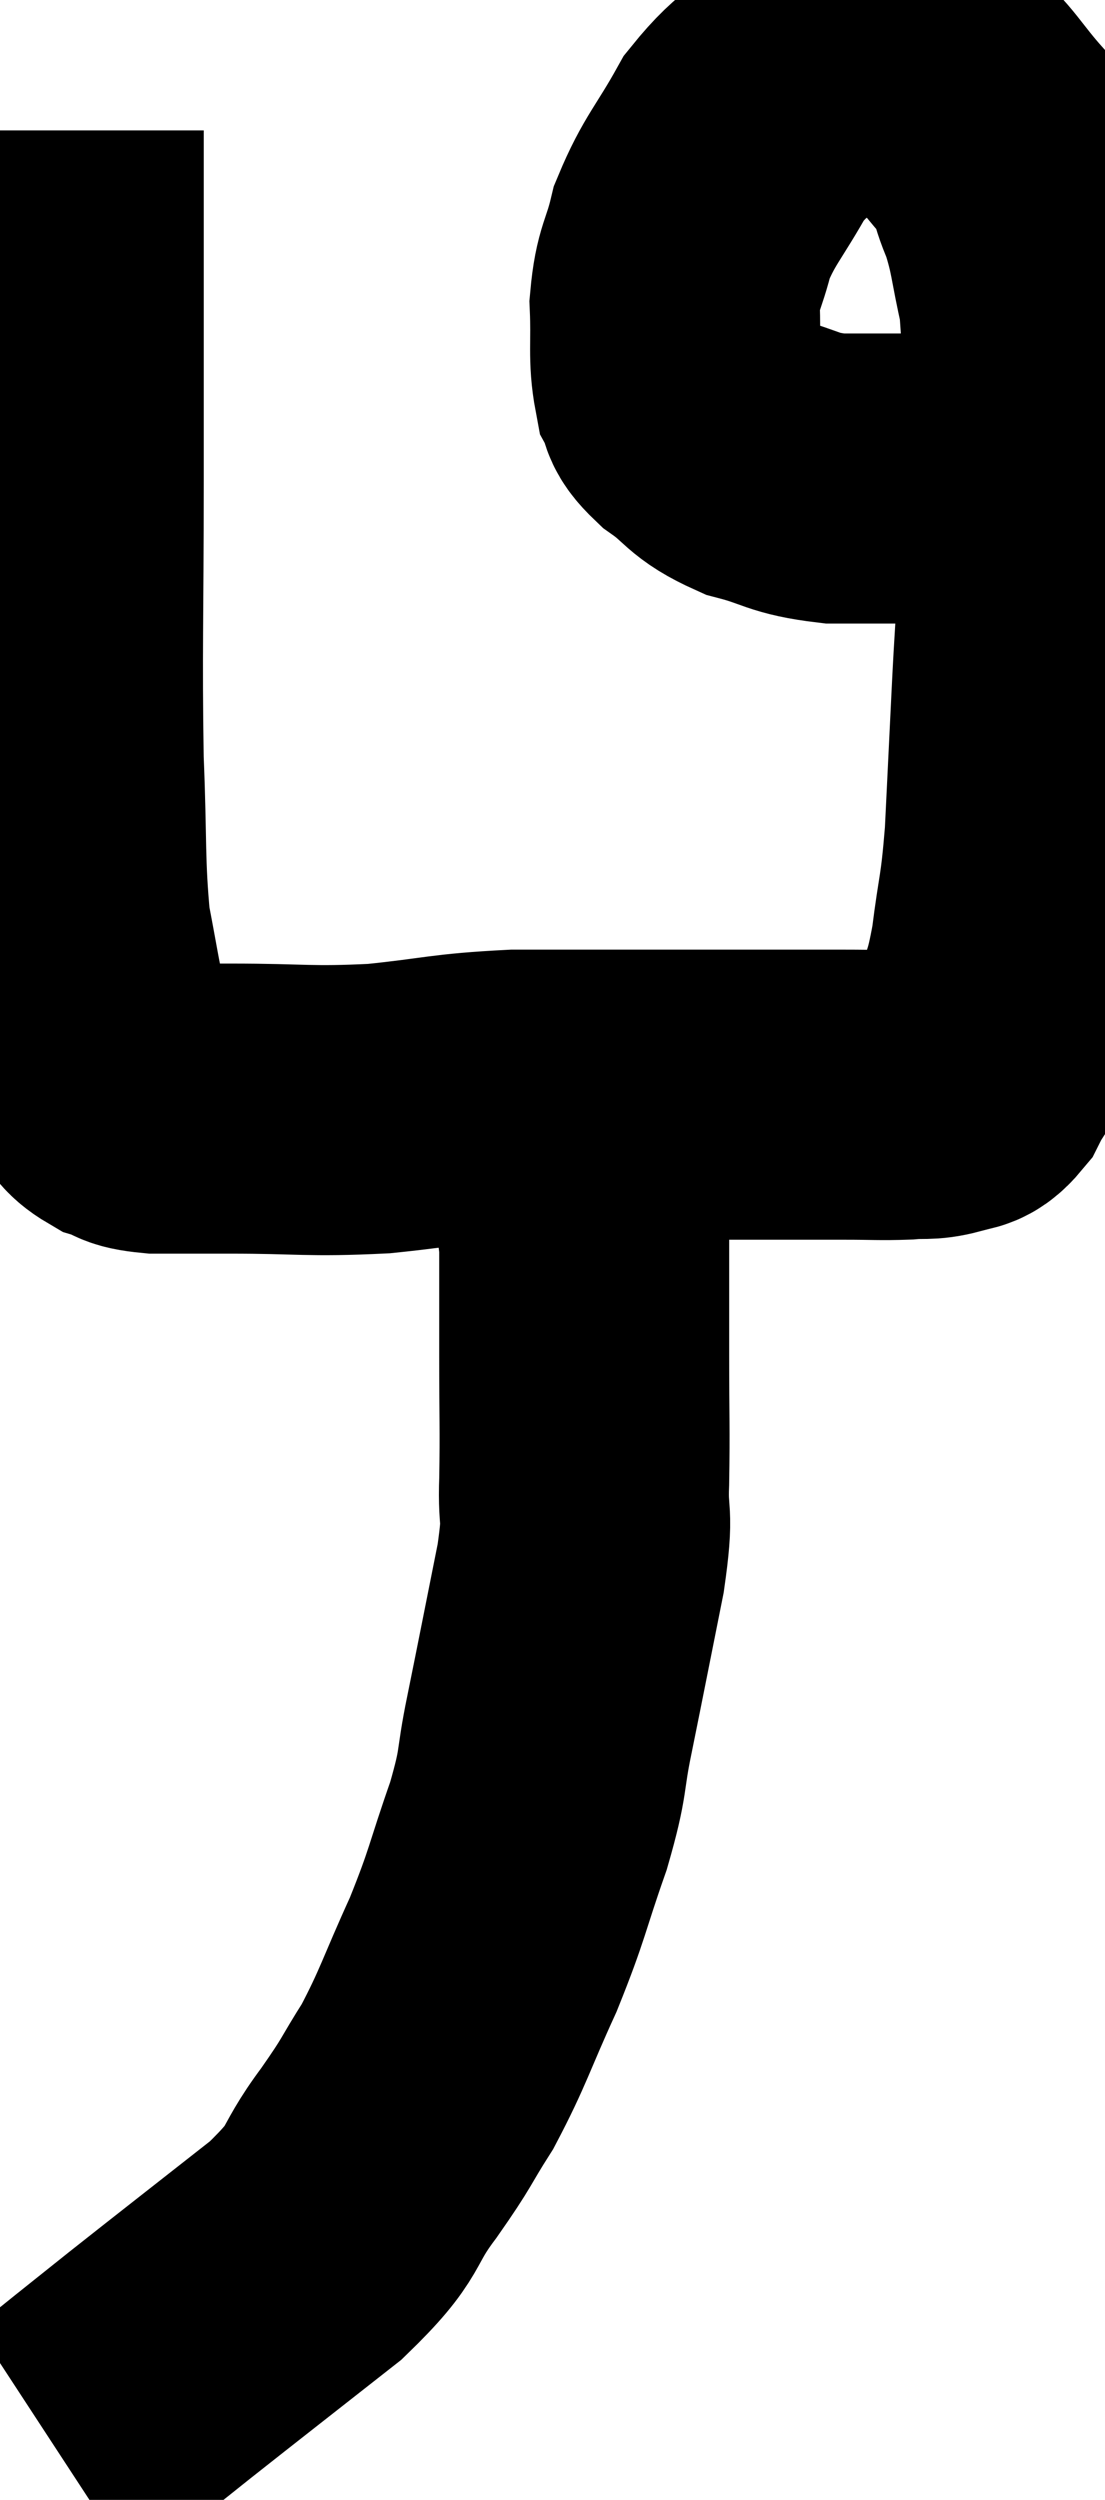 <svg xmlns="http://www.w3.org/2000/svg" viewBox="13.327 2.492 19.053 43.088" width="19.053" height="43.088"><path d="M 14.34 4.74 C 14.34 6.06, 14.34 5.865, 14.34 7.38 C 14.34 9.09, 14.34 8.745, 14.34 10.8 C 14.34 13.2, 14.31 13.68, 14.34 15.6 C 14.4 17.04, 14.355 17.37, 14.46 18.48 C 14.61 19.26, 14.625 19.41, 14.76 20.04 C 14.88 20.52, 14.835 20.655, 15 21 C 15.21 21.21, 15.165 21.27, 15.42 21.42 C 15.72 21.51, 15.555 21.555, 16.02 21.6 C 16.65 21.6, 16.32 21.6, 17.28 21.6 C 18.57 21.6, 18.63 21.66, 19.86 21.6 C 21.03 21.48, 21.03 21.42, 22.2 21.36 C 23.37 21.36, 23.475 21.36, 24.54 21.36 C 25.5 21.36, 25.62 21.36, 26.46 21.36 C 27.18 21.36, 27.285 21.36, 27.9 21.36 C 28.41 21.36, 28.5 21.375, 28.92 21.36 C 29.25 21.33, 29.295 21.375, 29.58 21.3 C 29.82 21.18, 29.835 21.33, 30.06 21.06 C 30.27 20.64, 30.285 20.775, 30.48 20.22 C 30.66 19.53, 30.69 19.665, 30.84 18.84 C 30.96 17.88, 30.99 18.015, 31.08 16.92 C 31.14 15.69, 31.125 15.99, 31.2 14.46 C 31.29 12.63, 31.35 12.51, 31.38 10.8 C 31.35 9.21, 31.425 8.805, 31.32 7.62 C 31.14 6.84, 31.17 6.72, 30.96 6.06 C 30.72 5.52, 30.855 5.535, 30.48 4.98 C 29.97 4.41, 29.91 4.2, 29.46 3.84 C 29.07 3.69, 29.16 3.585, 28.68 3.54 C 28.11 3.6, 28.17 3.33, 27.54 3.66 C 26.85 4.26, 26.73 4.155, 26.16 4.86 C 25.71 5.67, 25.56 5.76, 25.26 6.48 C 25.11 7.11, 25.02 7.08, 24.96 7.74 C 24.99 8.43, 24.93 8.64, 25.02 9.12 C 25.17 9.39, 24.99 9.345, 25.32 9.66 C 25.83 10.02, 25.74 10.11, 26.34 10.38 C 27.03 10.56, 26.97 10.65, 27.72 10.74 C 28.53 10.74, 28.74 10.74, 29.34 10.74 C 29.73 10.74, 29.85 10.74, 30.12 10.74 C 30.27 10.74, 30.3 10.74, 30.42 10.74 C 30.51 10.74, 30.48 10.74, 30.6 10.74 C 30.75 10.74, 30.705 10.74, 30.9 10.74 C 31.14 10.74, 31.26 10.74, 31.38 10.74 C 31.38 10.74, 31.38 10.74, 31.38 10.74 L 31.38 10.74" fill="none" stroke="black" stroke-width="5"></path><path d="M 22.8 21.18 C 22.92 21.72, 22.89 21.57, 23.04 22.26 C 23.22 23.1, 23.31 23.04, 23.4 23.94 C 23.4 24.9, 23.4 24.84, 23.4 25.86 C 23.4 26.94, 23.415 27.105, 23.4 28.02 C 23.37 28.77, 23.49 28.47, 23.34 29.52 C 23.07 30.87, 23.025 31.11, 22.8 32.22 C 22.62 33.09, 22.725 32.97, 22.44 33.96 C 22.05 35.07, 22.095 35.1, 21.66 36.18 C 21.18 37.23, 21.15 37.425, 20.7 38.28 C 20.28 38.94, 20.385 38.85, 19.86 39.6 C 19.23 40.44, 19.545 40.365, 18.6 41.28 C 17.34 42.27, 17.01 42.525, 16.08 43.26 C 15.48 43.74, 15.27 43.905, 14.88 44.22 C 14.7 44.37, 14.61 44.445, 14.52 44.52 C 14.52 44.52, 14.55 44.505, 14.52 44.52 L 14.4 44.58" fill="none" stroke="black" stroke-width="5"></path></svg>